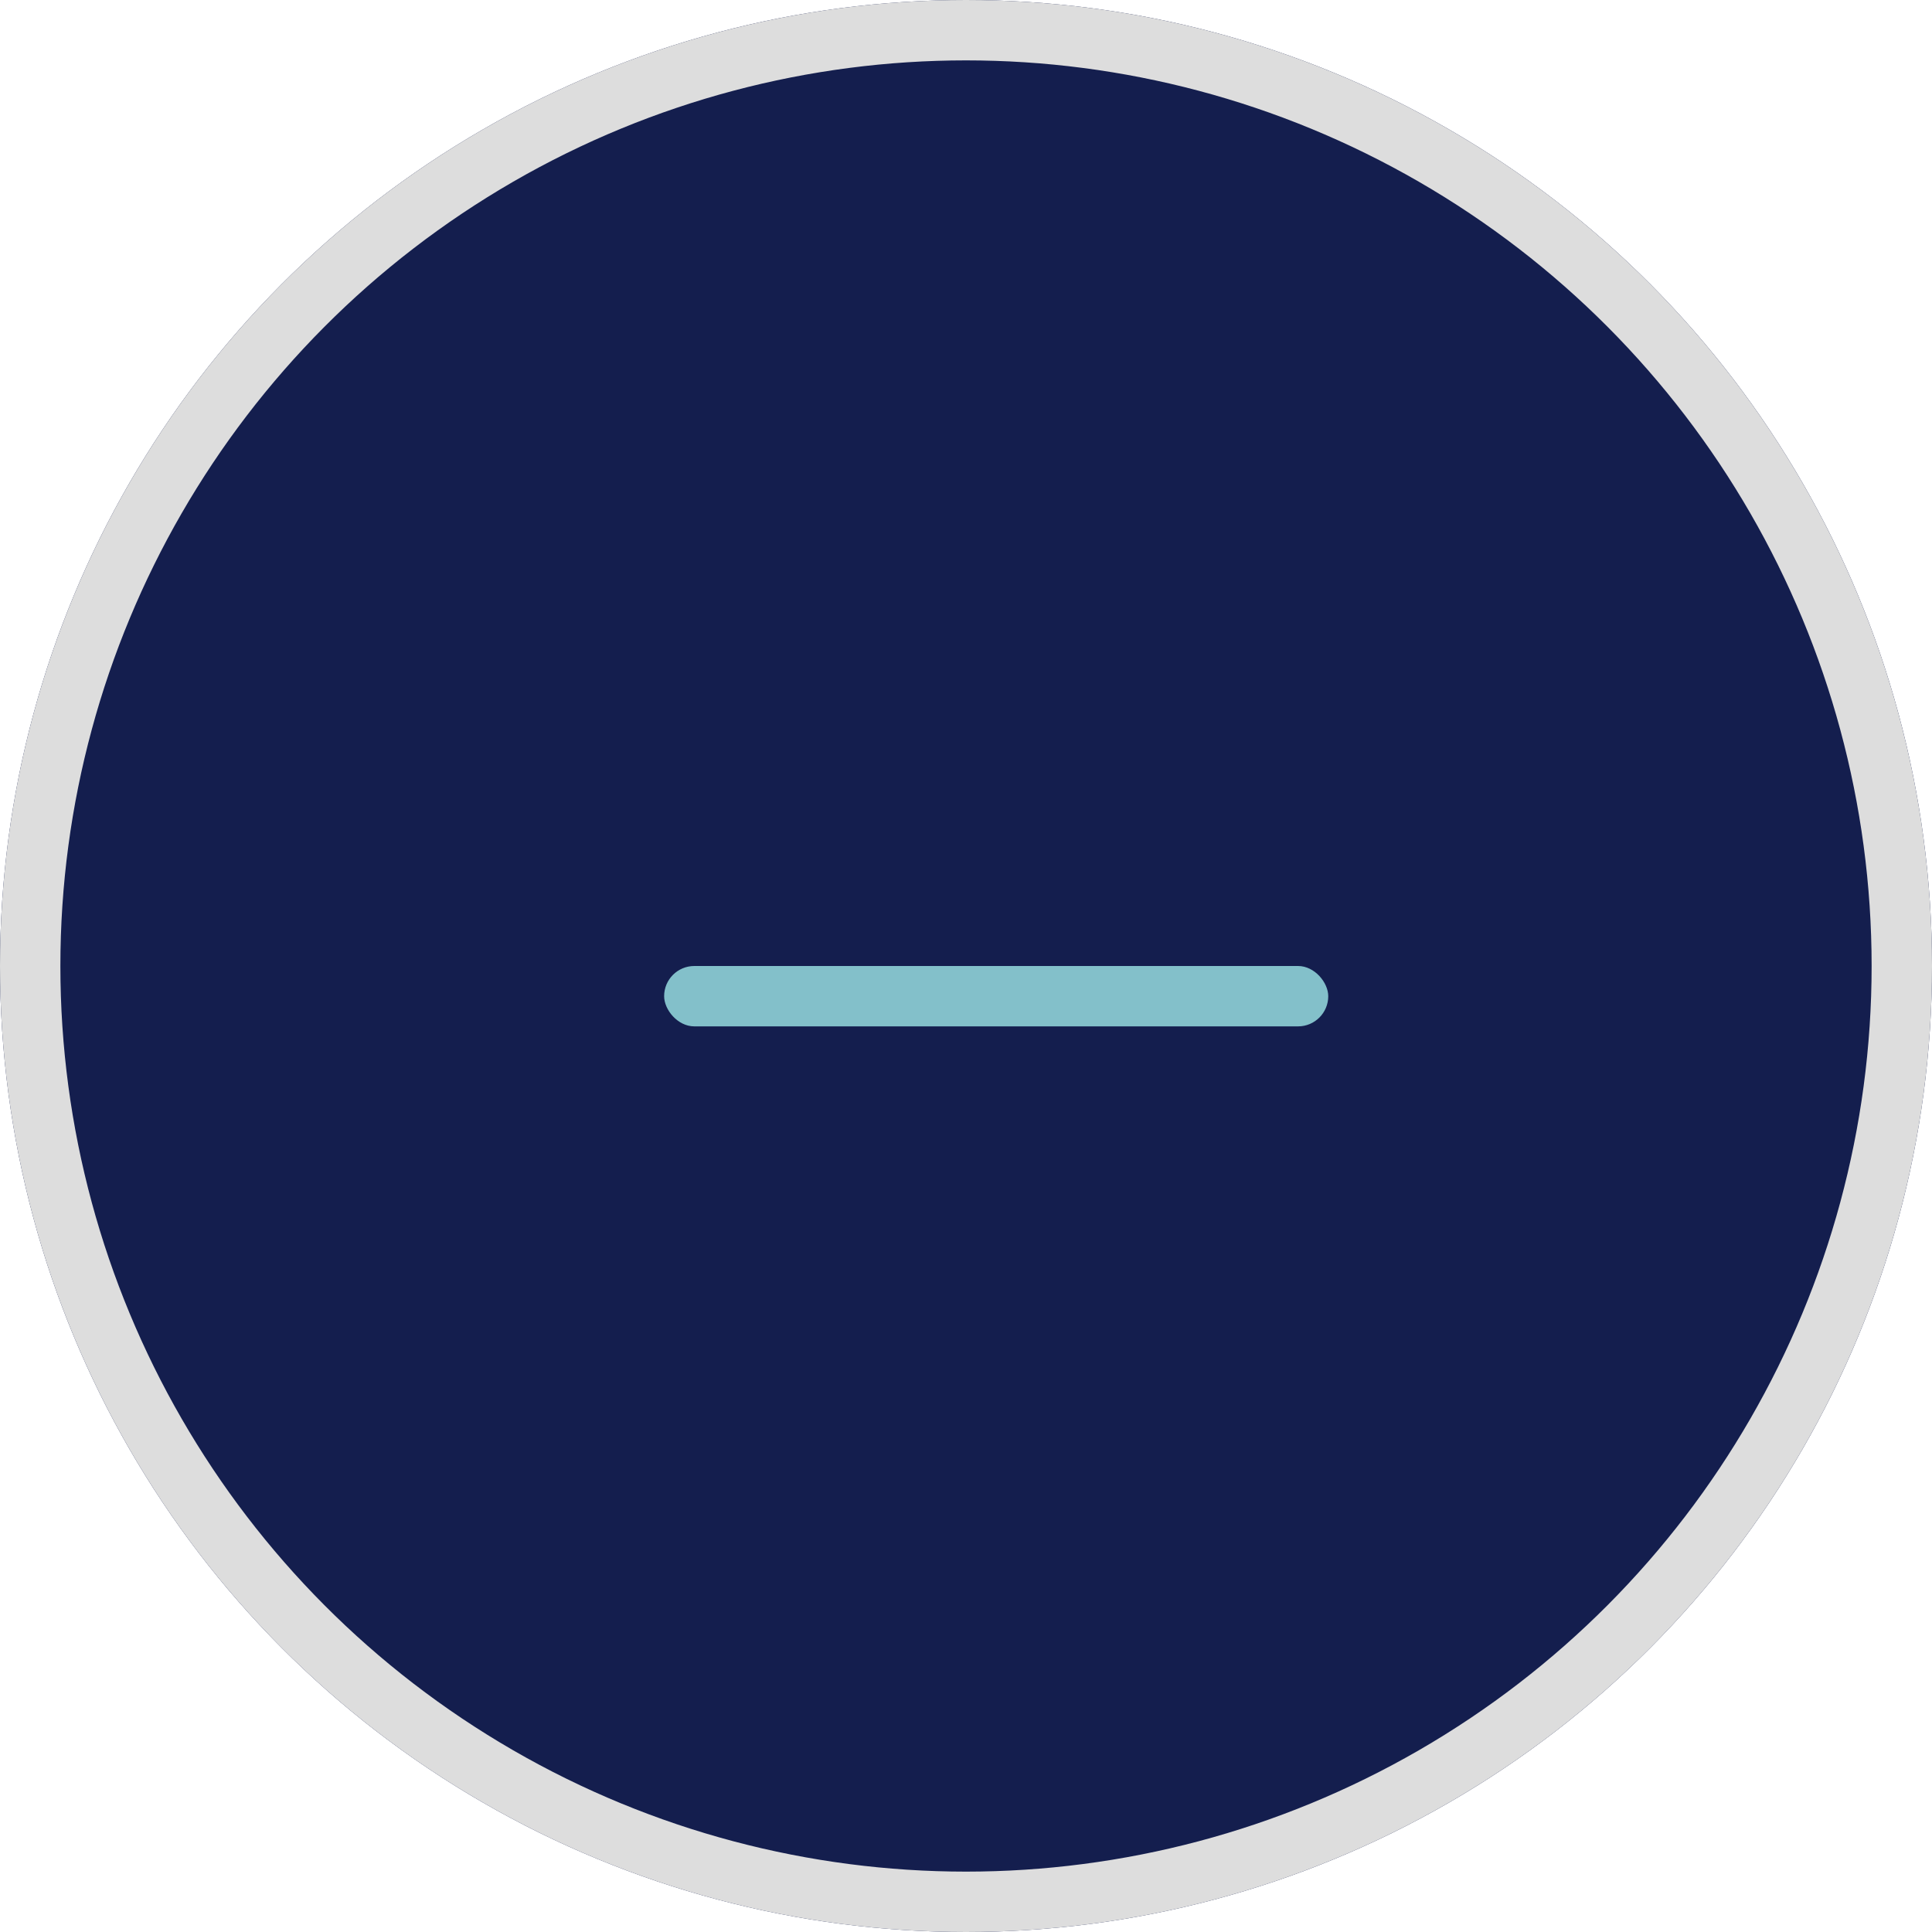 <svg xmlns="http://www.w3.org/2000/svg" width="32" height="32" viewBox="0 0 32 32">
  <g id="minus" transform="translate(-14.619 -15.538)">
    <g id="btn" transform="translate(14.619 15.538)" fill="#141e4e" stroke="#ddd" stroke-miterlimit="10" stroke-width="1">
      <circle cx="16" cy="16" r="16" stroke="none"/>
      <circle cx="16" cy="16" r="15.5" fill="none"/>
    </g>
    <rect id="_-" data-name="-" width="11" height="1" rx="0.5" transform="translate(25.619 31.538)" fill="#83c0ca"/>
  </g>
</svg>
